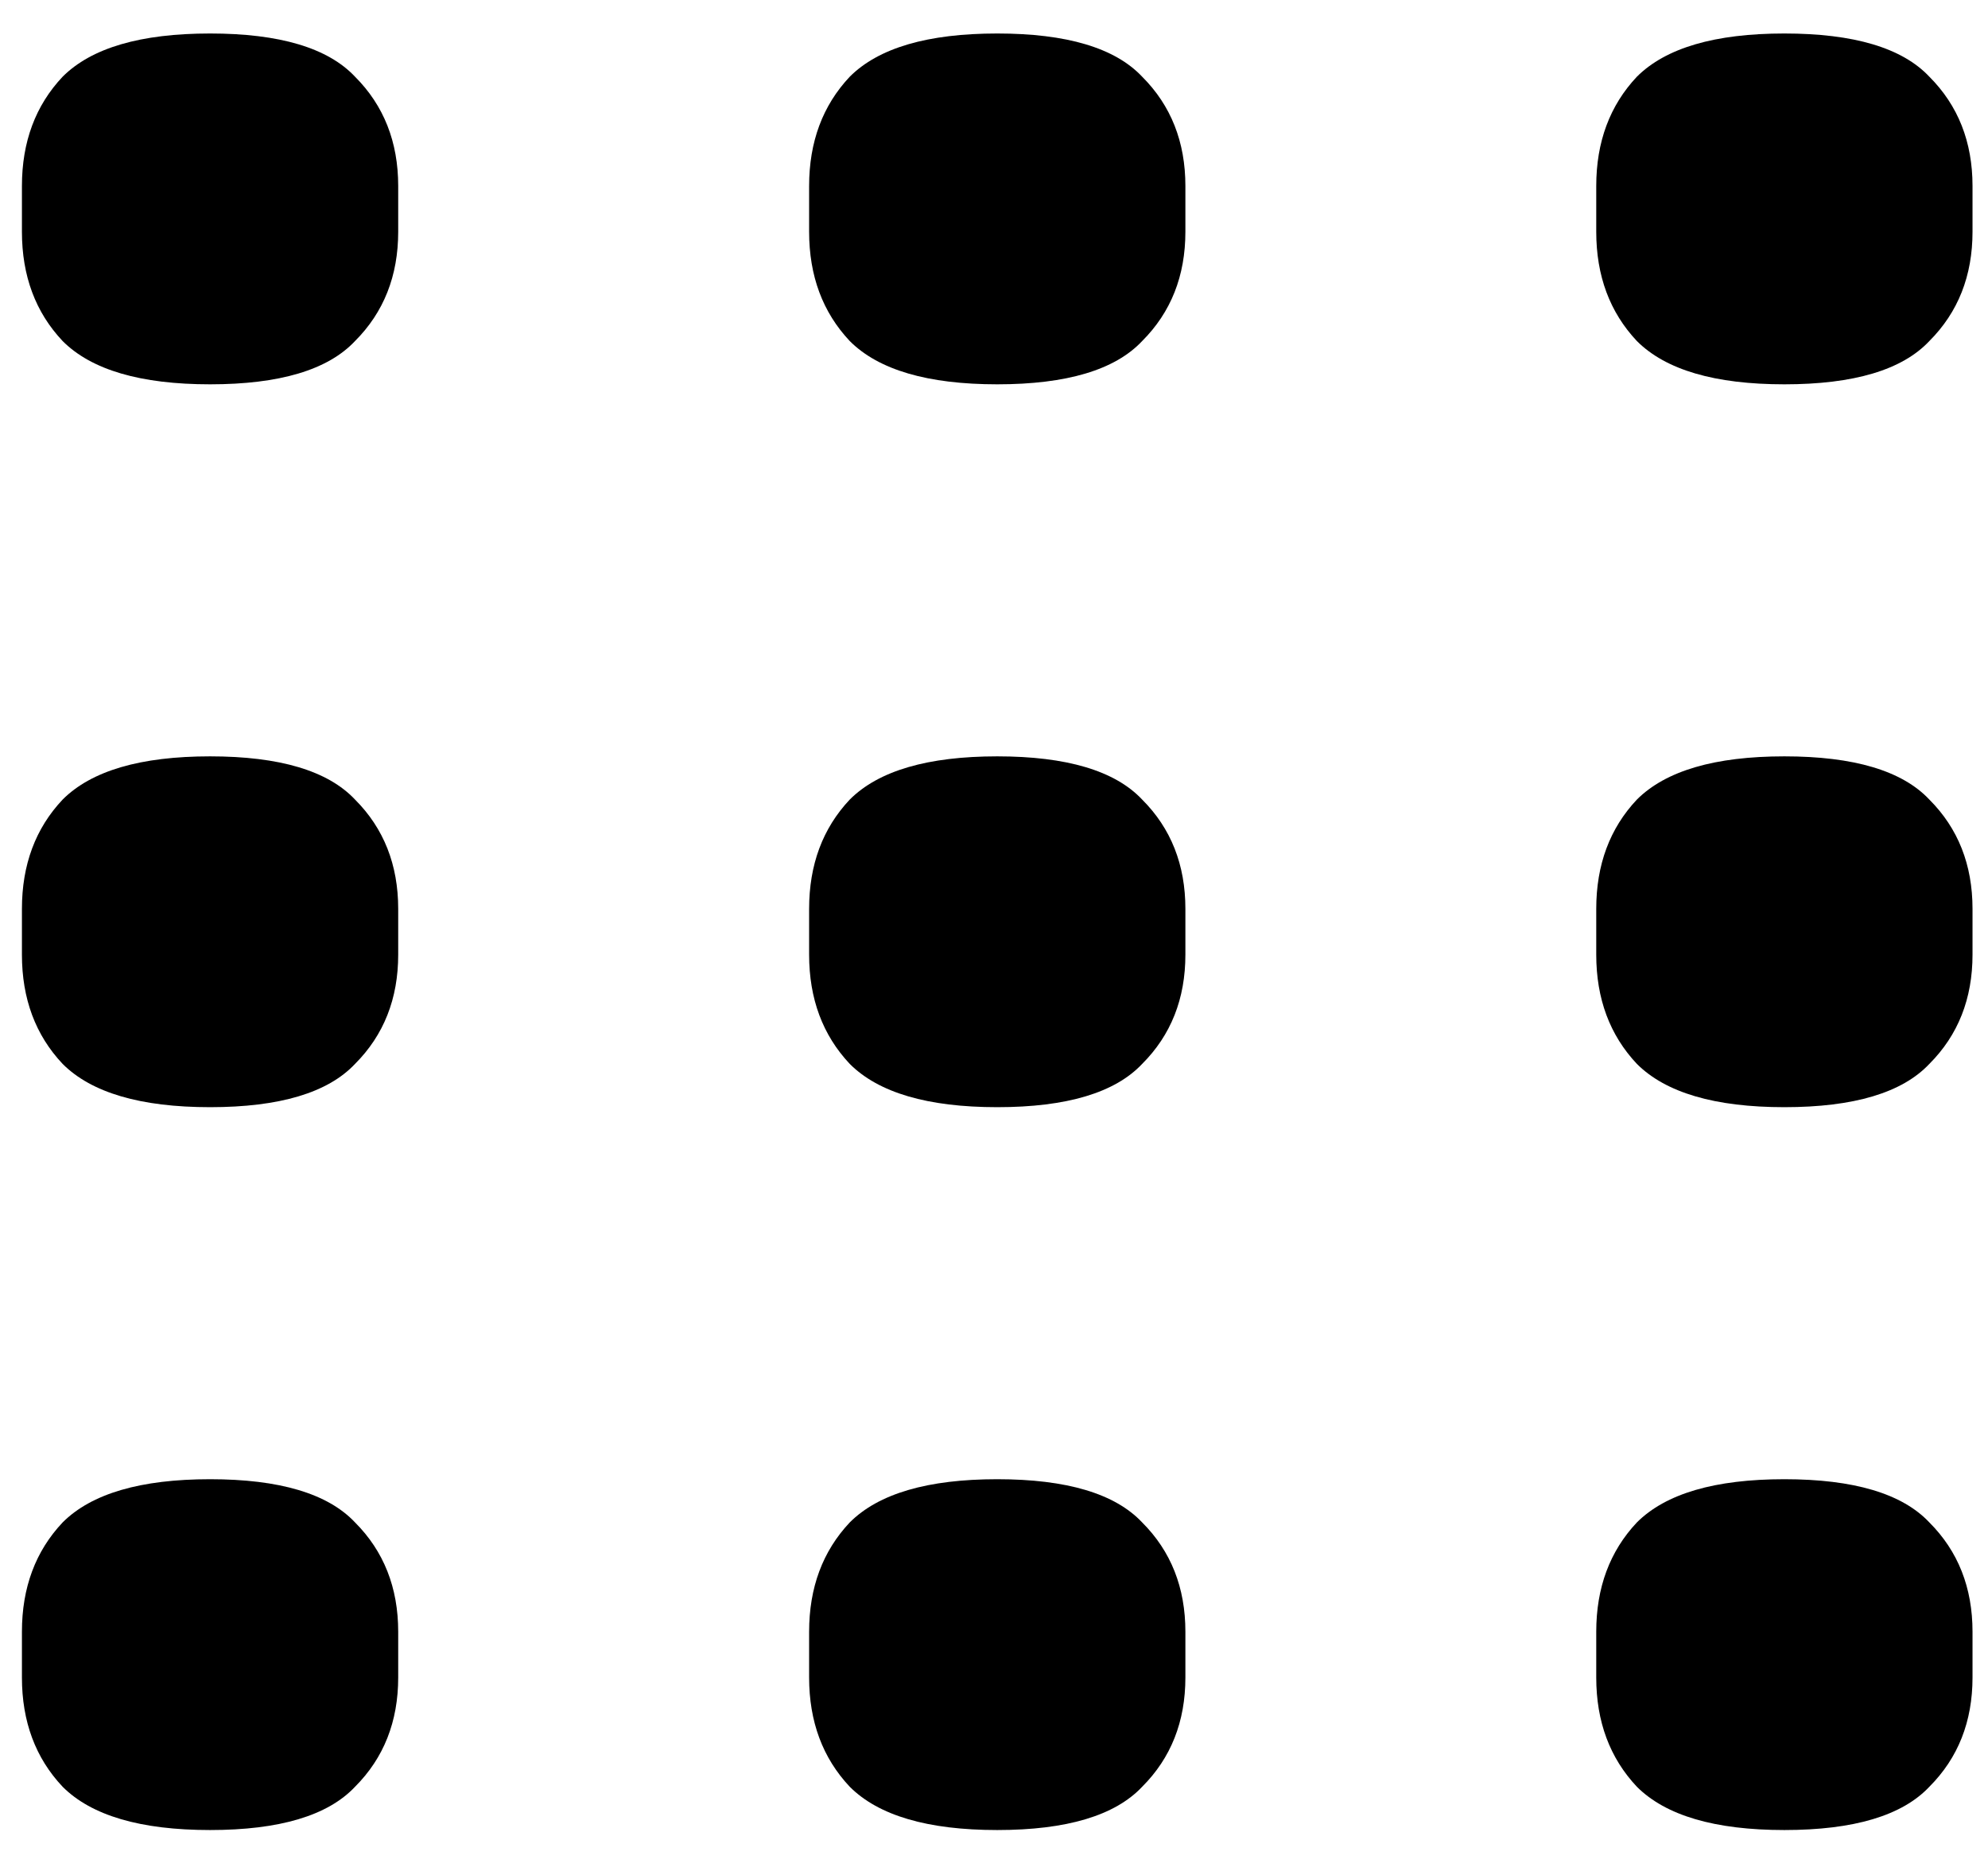 <svg width="33" height="31" viewBox="0 0 33 31" fill="none" xmlns="http://www.w3.org/2000/svg">
  <path d="M3.487 30.38C2.334 30.38 1.518 30.14 1.04 29.662C0.589 29.184 0.364 28.579 0.364 27.848V27.088C0.364 26.356 0.589 25.751 1.04 25.273C1.518 24.795 2.334 24.556 3.487 24.556C4.641 24.556 5.443 24.795 5.893 25.273C6.371 25.751 6.61 26.356 6.61 27.088V27.848C6.61 28.579 6.371 29.184 5.893 29.662C5.443 30.14 4.641 30.38 3.487 30.38Z" fill="black"/>
  <path d="M16.554 30.38C15.4 30.38 14.584 30.14 14.106 29.662C13.656 29.184 13.431 28.579 13.431 27.848V27.088C13.431 26.356 13.656 25.751 14.106 25.273C14.584 24.795 15.4 24.556 16.554 24.556C17.707 24.556 18.509 24.795 18.959 25.273C19.438 25.751 19.677 26.356 19.677 27.088V27.848C19.677 28.579 19.438 29.184 18.959 29.662C18.509 30.14 17.707 30.38 16.554 30.38Z" fill="black"/>
  <path d="M29.62 30.38C28.467 30.38 27.651 30.14 27.172 29.662C26.722 29.184 26.497 28.579 26.497 27.848V27.088C26.497 26.356 26.722 25.751 27.172 25.273C27.651 24.795 28.467 24.556 29.62 24.556C30.774 24.556 31.576 24.795 32.026 25.273C32.504 25.751 32.743 26.356 32.743 27.088V27.848C32.743 28.579 32.504 29.184 32.026 29.662C31.576 30.14 30.774 30.38 29.62 30.38Z" fill="black"/>
  <path d="M3.487 18.38C2.334 18.38 1.518 18.14 1.04 17.662C0.589 17.184 0.364 16.579 0.364 15.848V15.088C0.364 14.356 0.589 13.751 1.04 13.273C1.518 12.795 2.334 12.556 3.487 12.556C4.641 12.556 5.443 12.795 5.893 13.273C6.371 13.751 6.61 14.356 6.61 15.088V15.848C6.61 16.579 6.371 17.184 5.893 17.662C5.443 18.14 4.641 18.38 3.487 18.38Z" fill="black"/>
  <path d="M16.554 18.38C15.4 18.38 14.584 18.14 14.106 17.662C13.656 17.184 13.431 16.579 13.431 15.848V15.088C13.431 14.356 13.656 13.751 14.106 13.273C14.584 12.795 15.4 12.556 16.554 12.556C17.707 12.556 18.509 12.795 18.959 13.273C19.438 13.751 19.677 14.356 19.677 15.088V15.848C19.677 16.579 19.438 17.184 18.959 17.662C18.509 18.14 17.707 18.38 16.554 18.38Z" fill="black"/>
  <path d="M29.62 18.38C28.467 18.38 27.651 18.14 27.172 17.662C26.722 17.184 26.497 16.579 26.497 15.848V15.088C26.497 14.356 26.722 13.751 27.172 13.273C27.651 12.795 28.467 12.556 29.62 12.556C30.774 12.556 31.576 12.795 32.026 13.273C32.504 13.751 32.743 14.356 32.743 15.088V15.848C32.743 16.579 32.504 17.184 32.026 17.662C31.576 18.14 30.774 18.38 29.62 18.38Z" fill="black"/>
  <path d="M3.487 6.38C2.334 6.38 1.518 6.141 1.04 5.662C0.589 5.184 0.364 4.579 0.364 3.847V3.088C0.364 2.356 0.589 1.751 1.04 1.273C1.518 0.795 2.334 0.556 3.487 0.556C4.641 0.556 5.443 0.795 5.893 1.273C6.371 1.751 6.61 2.356 6.61 3.088V3.847C6.61 4.579 6.371 5.184 5.893 5.662C5.443 6.141 4.641 6.38 3.487 6.38Z" fill="black"/>
  <path d="M16.554 6.38C15.4 6.38 14.584 6.141 14.106 5.662C13.656 5.184 13.431 4.579 13.431 3.847V3.088C13.431 2.356 13.656 1.751 14.106 1.273C14.584 0.795 15.4 0.556 16.554 0.556C17.707 0.556 18.509 0.795 18.959 1.273C19.438 1.751 19.677 2.356 19.677 3.088V3.847C19.677 4.579 19.438 5.184 18.959 5.662C18.509 6.141 17.707 6.38 16.554 6.38Z" fill="black"/>
  <path d="M29.62 6.38C28.467 6.38 27.651 6.141 27.172 5.662C26.722 5.184 26.497 4.579 26.497 3.847V3.088C26.497 2.356 26.722 1.751 27.172 1.273C27.651 0.795 28.467 0.556 29.62 0.556C30.774 0.556 31.576 0.795 32.026 1.273C32.504 1.751 32.743 2.356 32.743 3.088V3.847C32.743 4.579 32.504 5.184 32.026 5.662C31.576 6.141 30.774 6.38 29.62 6.38Z" fill="black"/>
</svg>
